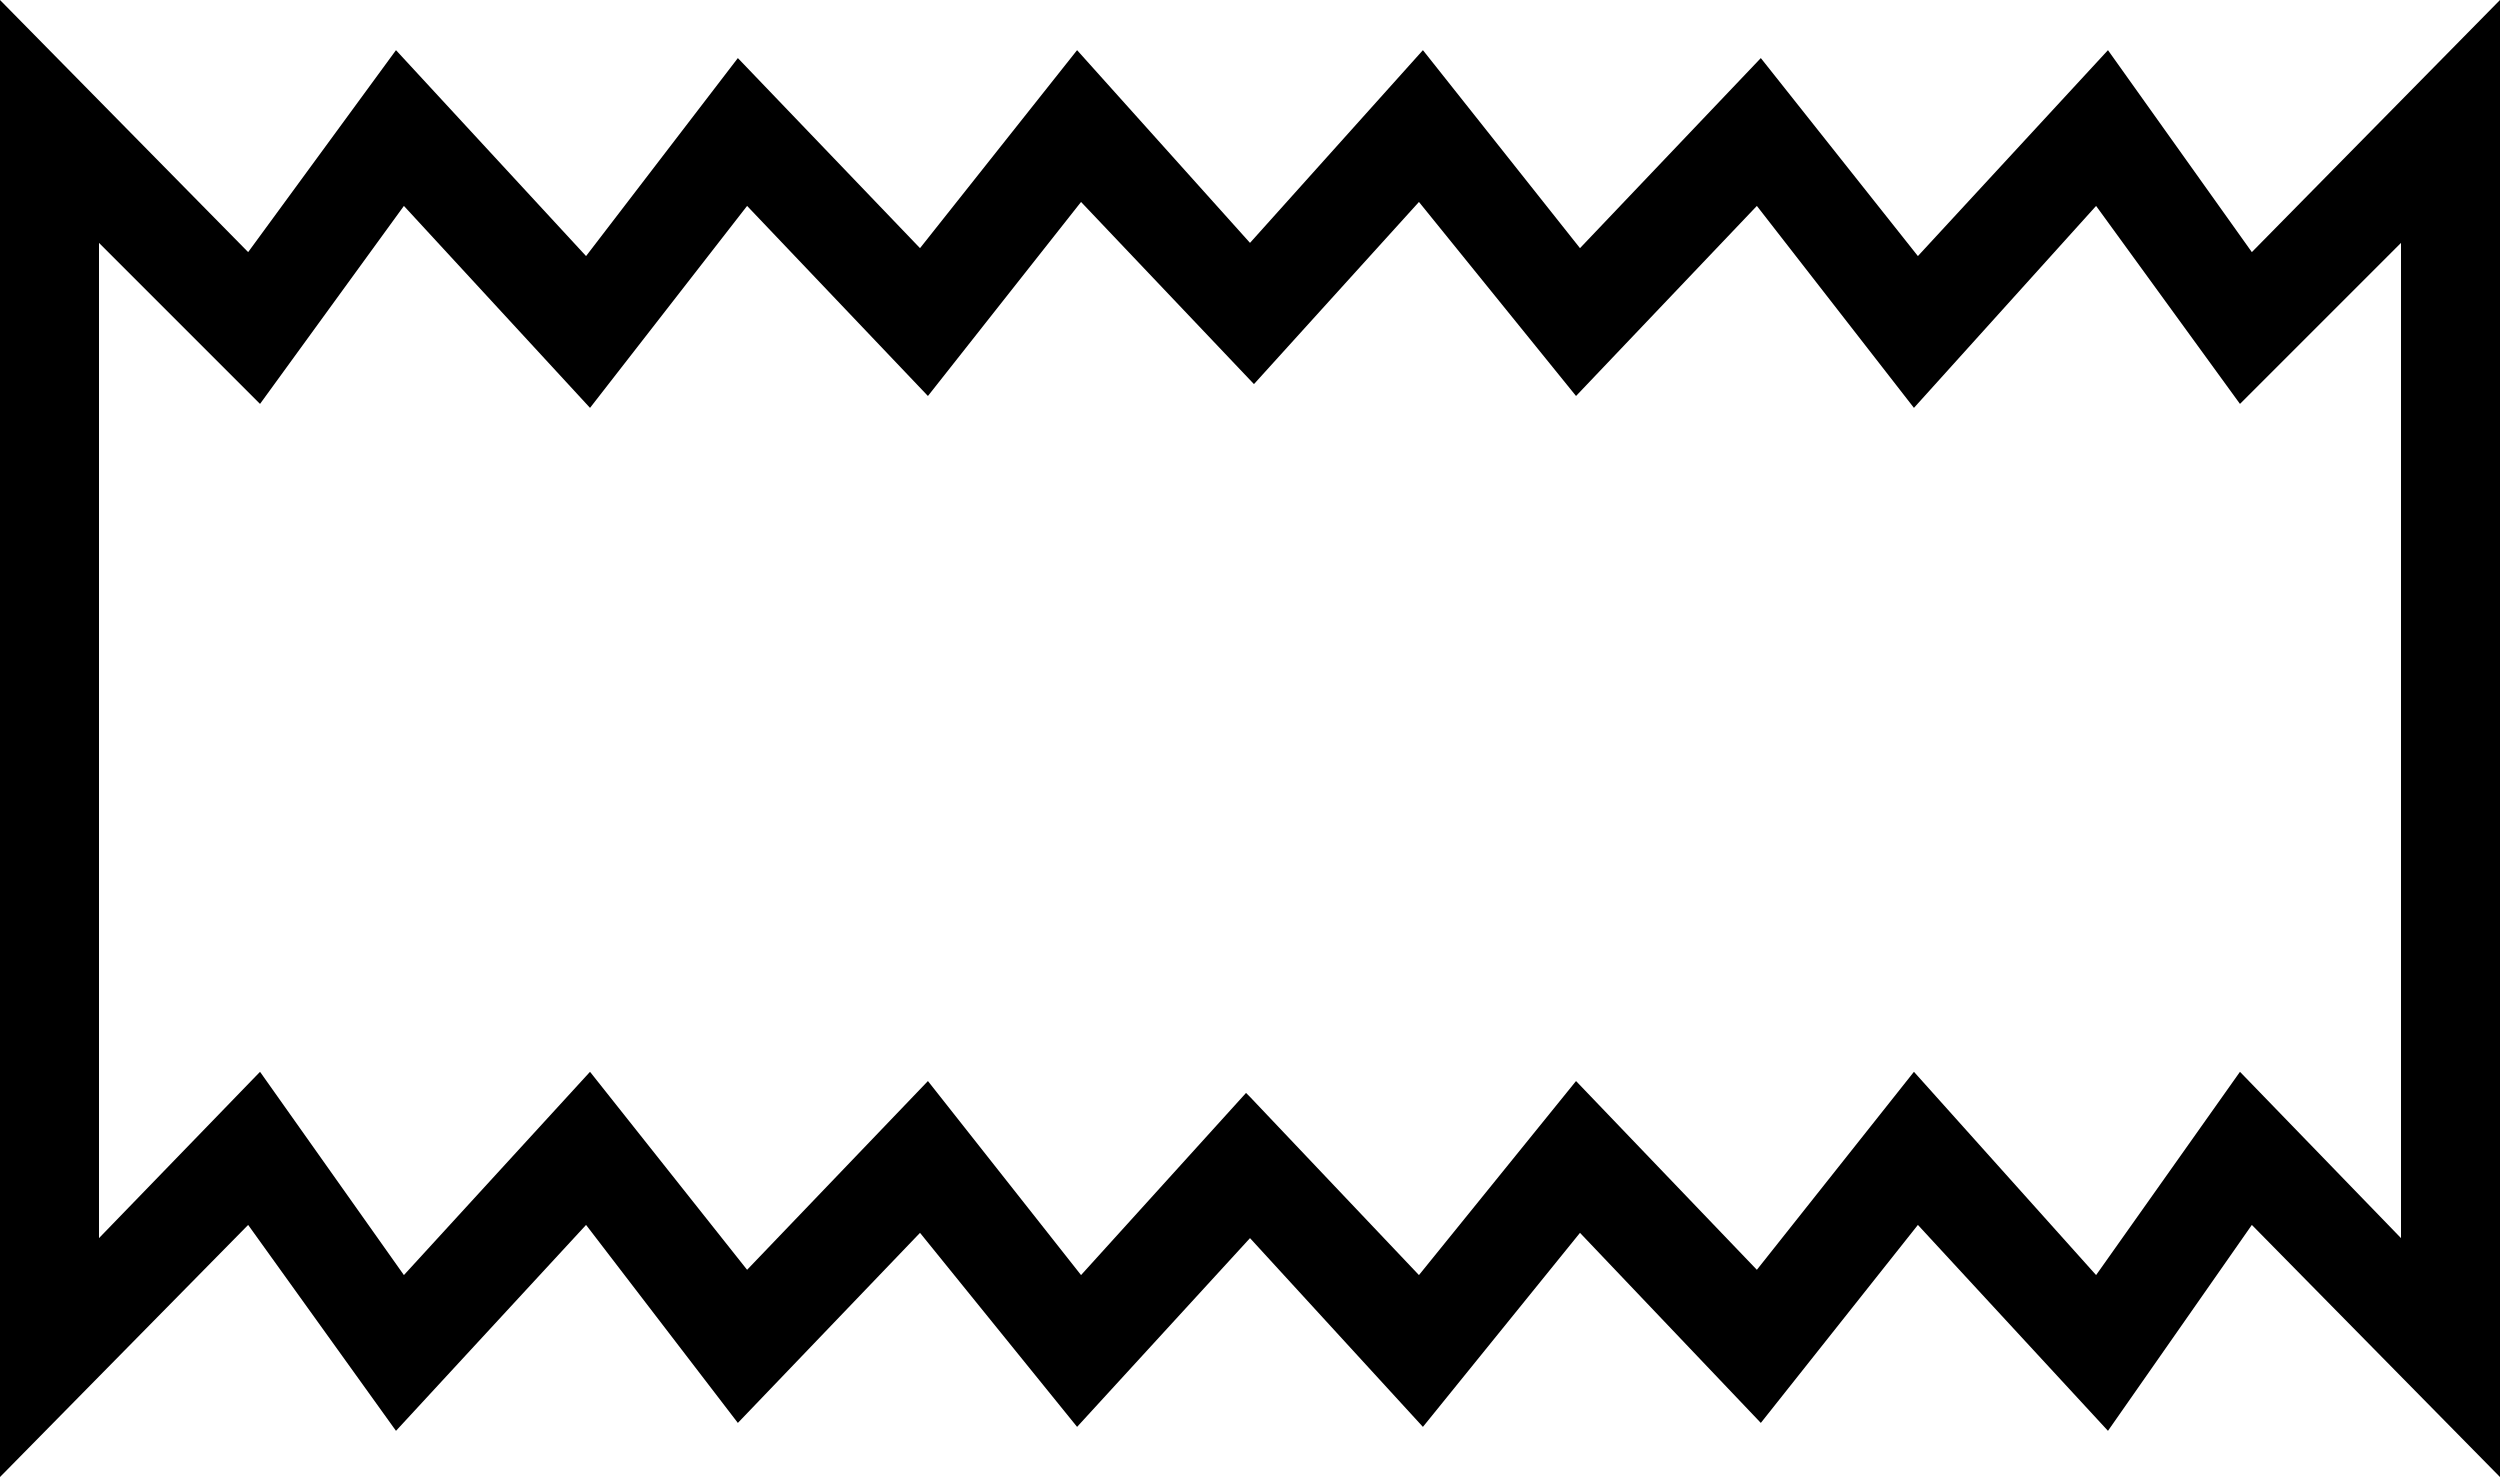 <?xml version='1.0' encoding ='UTF-8' standalone='no'?>
<svg width='18.94' height='11.19' xmlns='http://www.w3.org/2000/svg' xmlns:xlink='http://www.w3.org/1999/xlink'  version='1.1' >
<path style='fill:black; stroke:none' d=' M 10.75 1.53  L 11.94 3  L 13.31 1.56  L 14.5 3.09  L 15.88 1.56  L 16.97 3.06  L 18.19 1.84  L 18.19 9.38  L 16.97 8.12  L 15.88 9.66  L 14.5 8.12  L 13.31 9.62  L 11.94 8.19  L 10.75 9.66  L 9.47 8.31  L 9.44 8.28  L 8.19 9.66  L 7.03 8.19  L 5.66 9.62  L 4.47 8.12  L 3.06 9.66  L 1.97 8.12  L 0.75 9.38  L 0.75 1.84  L 1.97 3.06  L 3.06 1.56  L 4.47 3.09  L 5.66 1.56  L 7.03 3  L 8.19 1.53  L 9.5 2.91  L 10.75 1.53  Z  M 0 0  L 0 11.19  L 1.88 9.28  L 3 10.84  L 4.44 9.28  L 5.59 10.78  L 6.97 9.34  L 8.16 10.81  L 9.47 9.38  L 10.78 10.81  L 11.97 9.34  L 13.34 10.78  L 14.53 9.28  L 15.97 10.84  L 17.06 9.28  L 18.94 11.19  L 18.94 0  L 17.06 1.91  L 15.97 0.38  L 14.53 1.94  L 13.34 0.44  L 11.97 1.88  L 10.78 0.38  L 9.47 1.84  L 8.16 0.38  L 6.97 1.88  L 5.59 0.44  L 4.44 1.94  L 3 0.38  L 1.88 1.91  L 0 0  Z '/></svg>
